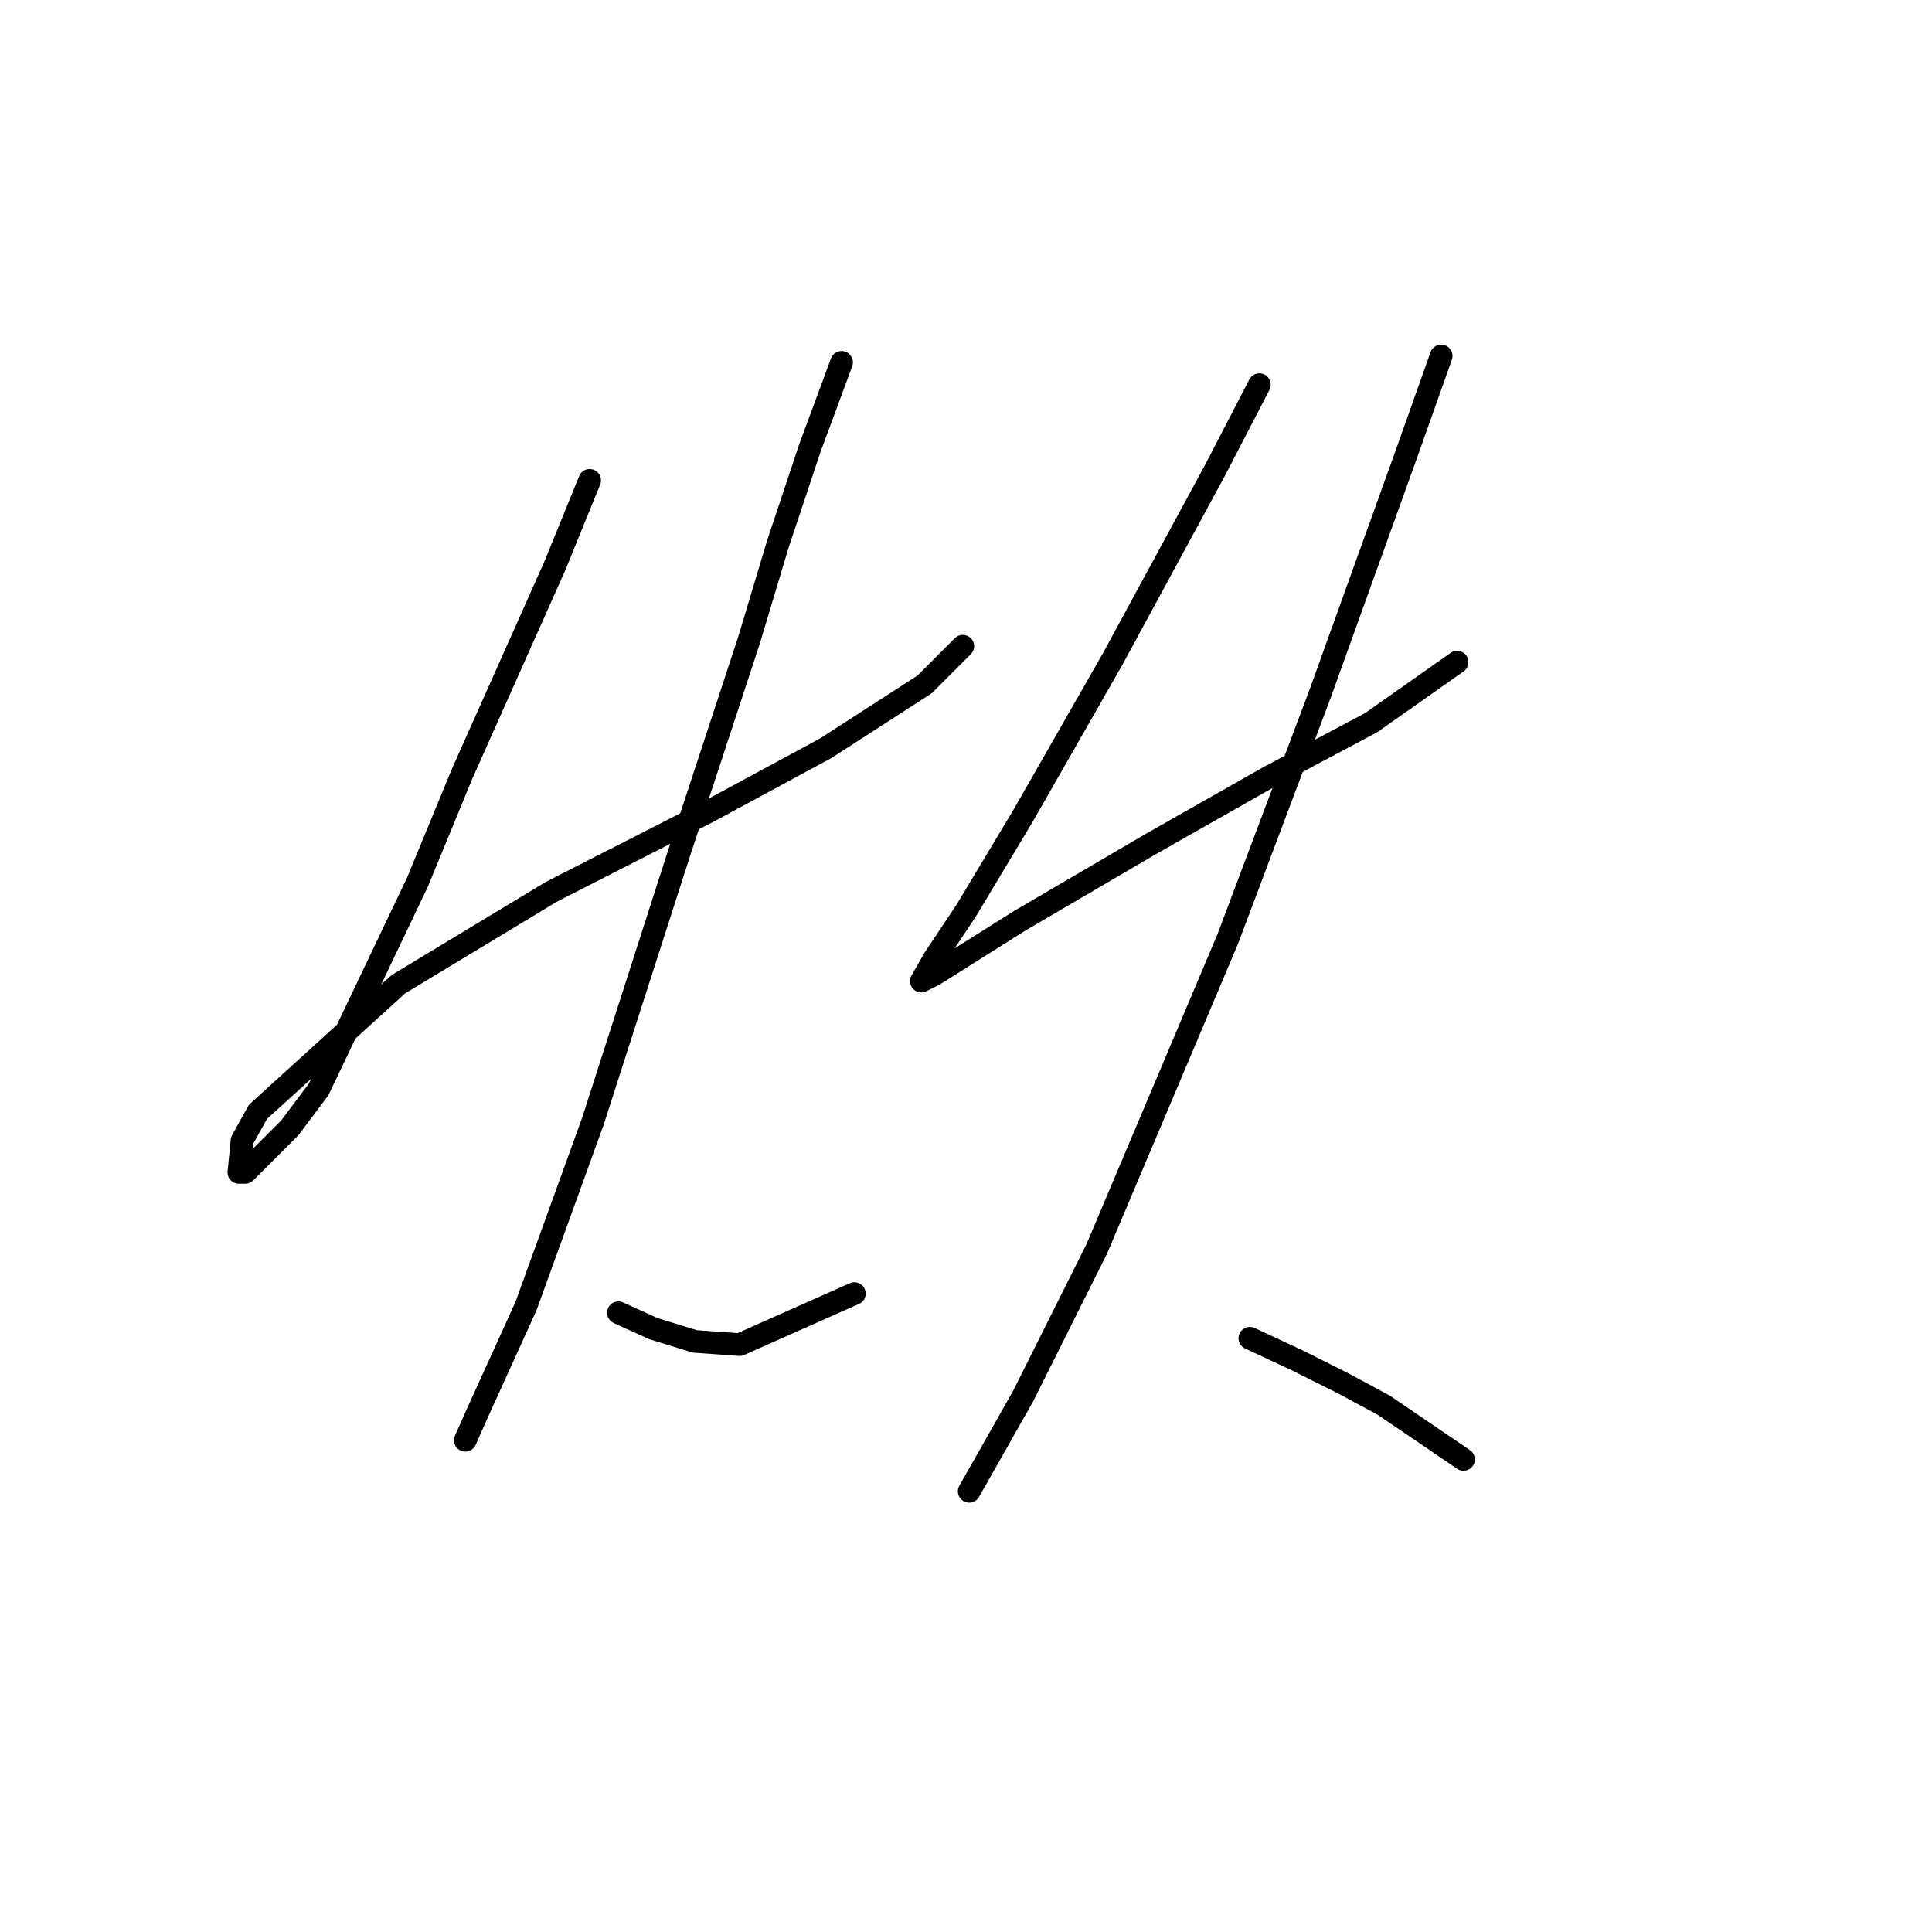 <?xml version="1.0" standalone="no"?>
    <svg width="256" height="256" xmlns="http://www.w3.org/2000/svg" version="1.1">
    <polyline stroke="black" stroke-width="3" stroke-linecap="round" fill="transparent" stroke-linejoin="round" points="78.134 63.65 73.486 75.06 61.231 102.528 55.315 116.896 42.215 144.364 38.411 149.435 32.495 155.351 31.65 155.351 32.072 151.125 34.185 147.322 52.779 130.418 73.063 118.163 93.77 107.599 109.406 99.147 122.506 90.695 127.577 85.624 127.577 85.624 " />
        <polyline stroke="black" stroke-width="3" stroke-linecap="round" fill="transparent" stroke-linejoin="round" points="111.518 48.014 107.293 59.424 103.067 72.102 99.264 84.779 89.967 113.092 78.557 148.59 69.683 173.099 63.344 187.045 61.653 190.848 61.653 190.848 " />
        <polyline stroke="black" stroke-width="3" stroke-linecap="round" fill="transparent" stroke-linejoin="round" points="81.938 173.945 86.586 176.058 92.08 177.748 97.996 178.17 113.209 171.409 113.209 171.409 " />
        <polyline stroke="black" stroke-width="3" stroke-linecap="round" fill="transparent" stroke-linejoin="round" points="166.877 50.972 160.961 62.382 147.438 87.315 135.606 108.021 127.999 120.699 123.773 127.038 122.083 129.996 123.773 129.151 135.183 121.967 152.509 111.825 168.145 102.95 181.668 95.766 193.077 87.737 193.077 87.737 " />
        <polyline stroke="black" stroke-width="3" stroke-linecap="round" fill="transparent" stroke-linejoin="round" points="190.965 47.169 186.316 60.269 174.906 91.963 162.651 124.502 145.325 165.493 135.606 184.932 128.422 197.609 128.422 197.609 " />
        <polyline stroke="black" stroke-width="3" stroke-linecap="round" fill="transparent" stroke-linejoin="round" points="165.609 177.325 171.948 180.283 177.864 183.242 183.358 186.2 193.923 193.384 193.923 193.384 " />
        </svg>